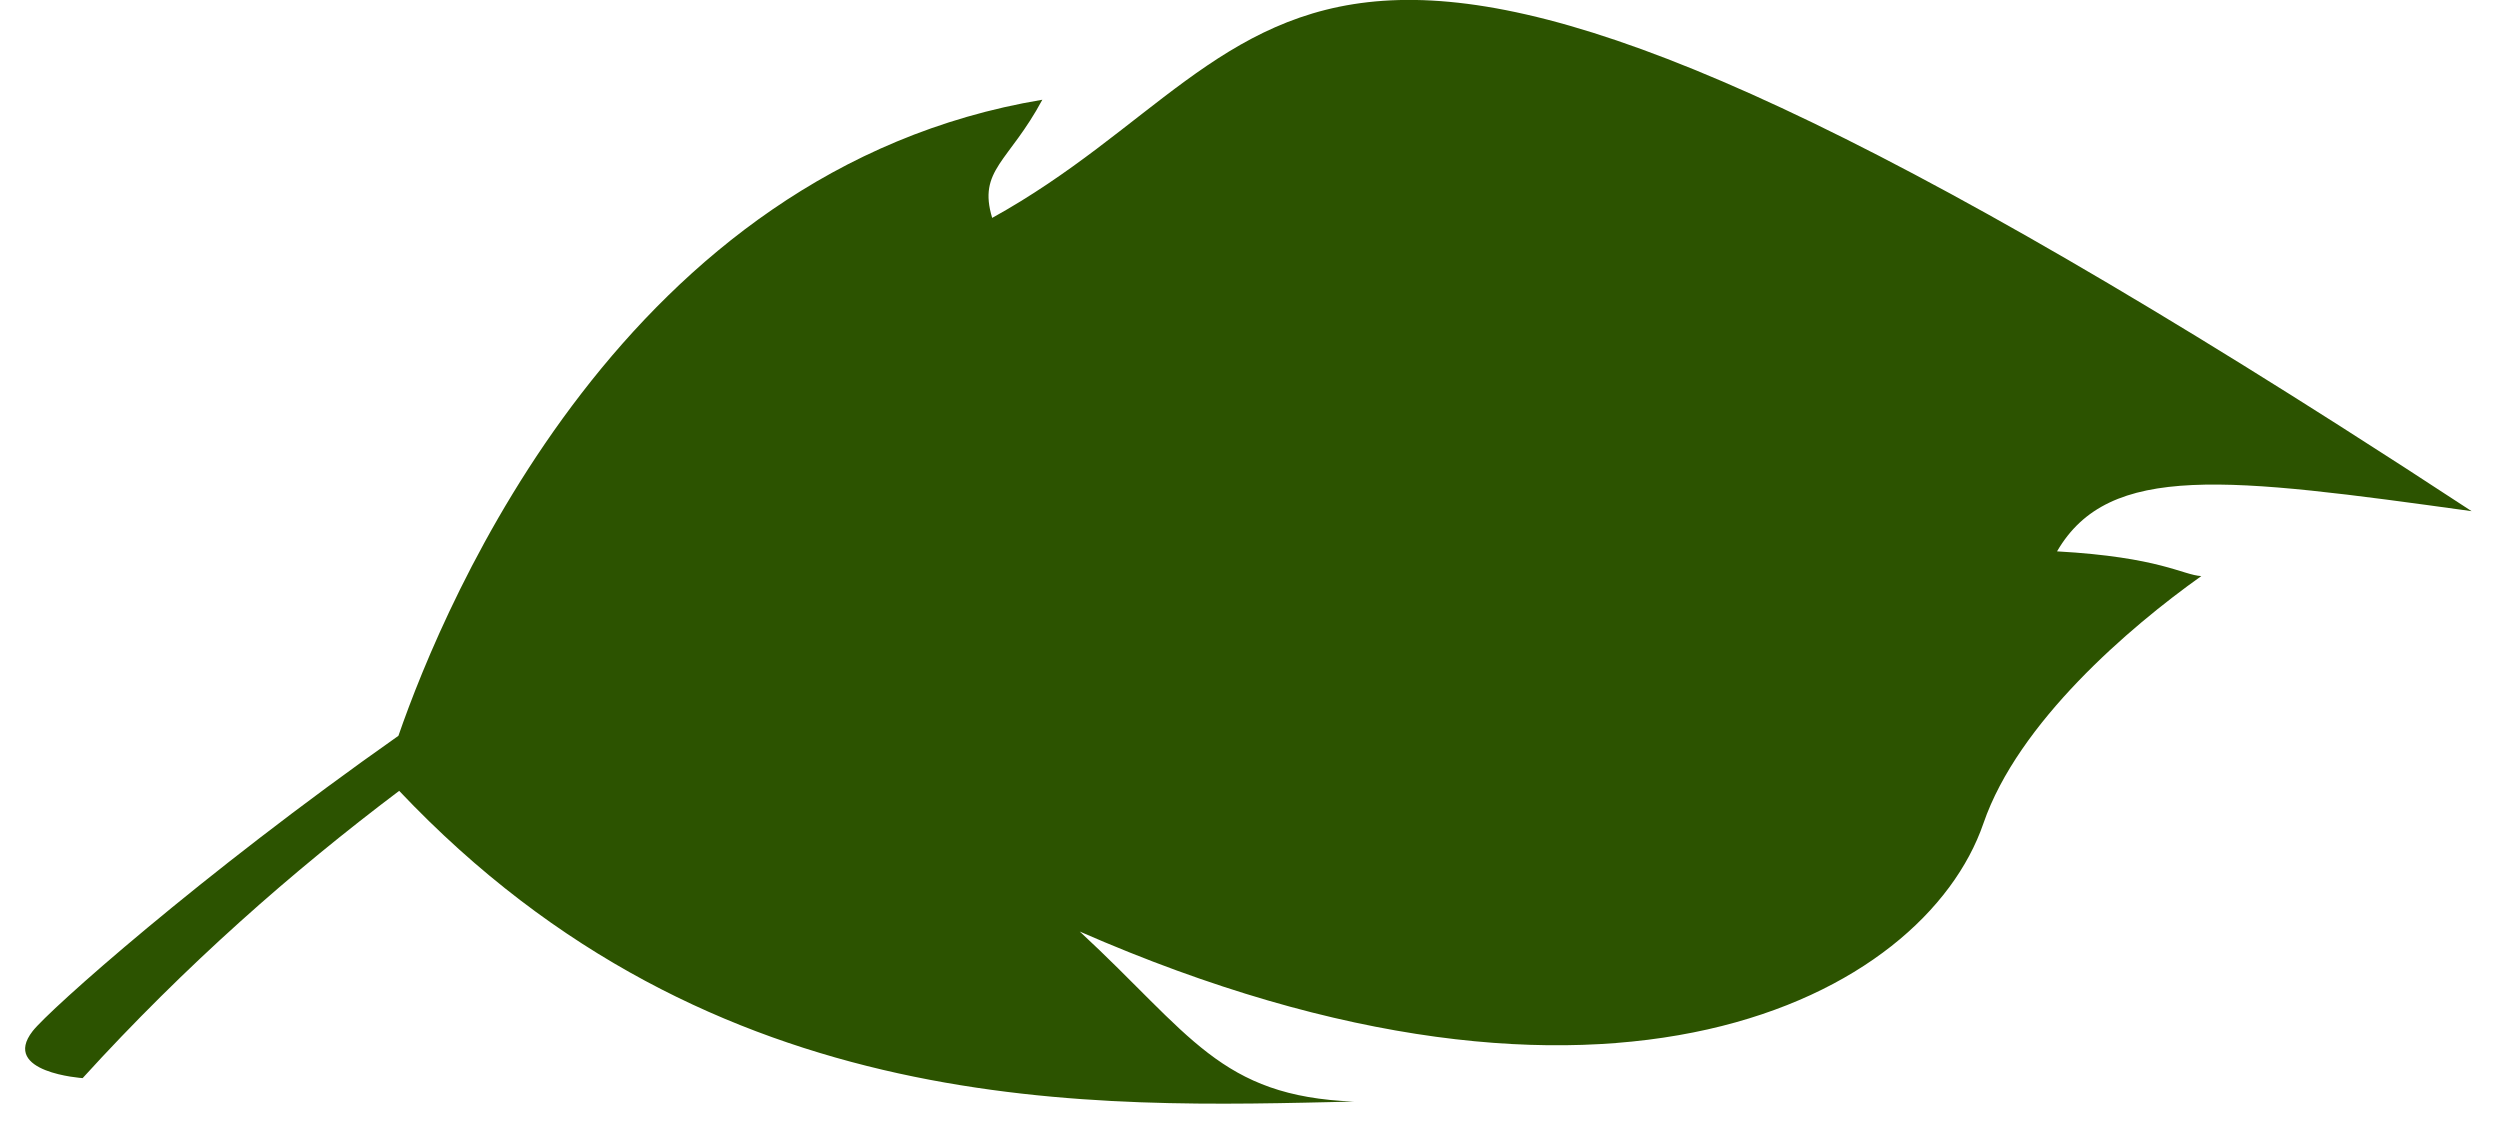 <?xml version="1.0" encoding="UTF-8" standalone="no"?>
<svg width="69px" height="31px" viewBox="0 0 69 31" version="1.1" xmlns="http://www.w3.org/2000/svg" xmlns:xlink="http://www.w3.org/1999/xlink" xmlns:sketch="http://www.bohemiancoding.com/sketch/ns">
    <!-- Generator: Sketch 3.1 (8751) - http://www.bohemiancoding.com/sketch -->
    <title>Fill 1</title>
    <desc>Created with Sketch.</desc>
    <defs></defs>
    <g id="Welcome" stroke="none" stroke-width="1" fill="none" fill-rule="evenodd" sketch:type="MSPage">
        <g id="Desktop-HD" sketch:type="MSArtboardGroup" transform="translate(-1682, -1411)" fill="#2C5300">
            <g id="Site-2" sketch:type="MSLayerGroup" transform="translate(1154.638, 756.325)">
                <path d="M580.39,661.765 C580.744,658.93 583.934,658.044 590.489,656.273 C589.011,656.005 587.596,655.759 586.24,655.532 C551.681,649.749 555.877,656.935 549.74,664.777 C548.854,663.714 549.562,663.182 549.74,661.234 C539.902,667.494 539.971,680.4 540.24,684.338 C536.702,690.027 534.323,695.07 534.132,695.785 C533.758,697.188 535.909,696.44 535.909,696.44 C537.305,692.456 539.018,688.906 540.853,685.728 C552.461,690.796 561.98,686.247 568.461,683.326 C565.001,684.641 563.576,683.372 559.661,681.963 C575.607,682.14 581.807,674.522 581.453,669.47 C581.247,666.535 583.041,662.918 584.322,660.837 C583.84,661.012 583.071,660.8 580.39,661.765" id="Fill-1" sketch:type="MSShapeGroup" transform="translate(562.289, 675.036) rotate(23) translate(-562.289, -675.036) "></path>
            </g>
        </g>
    </g>
</svg>